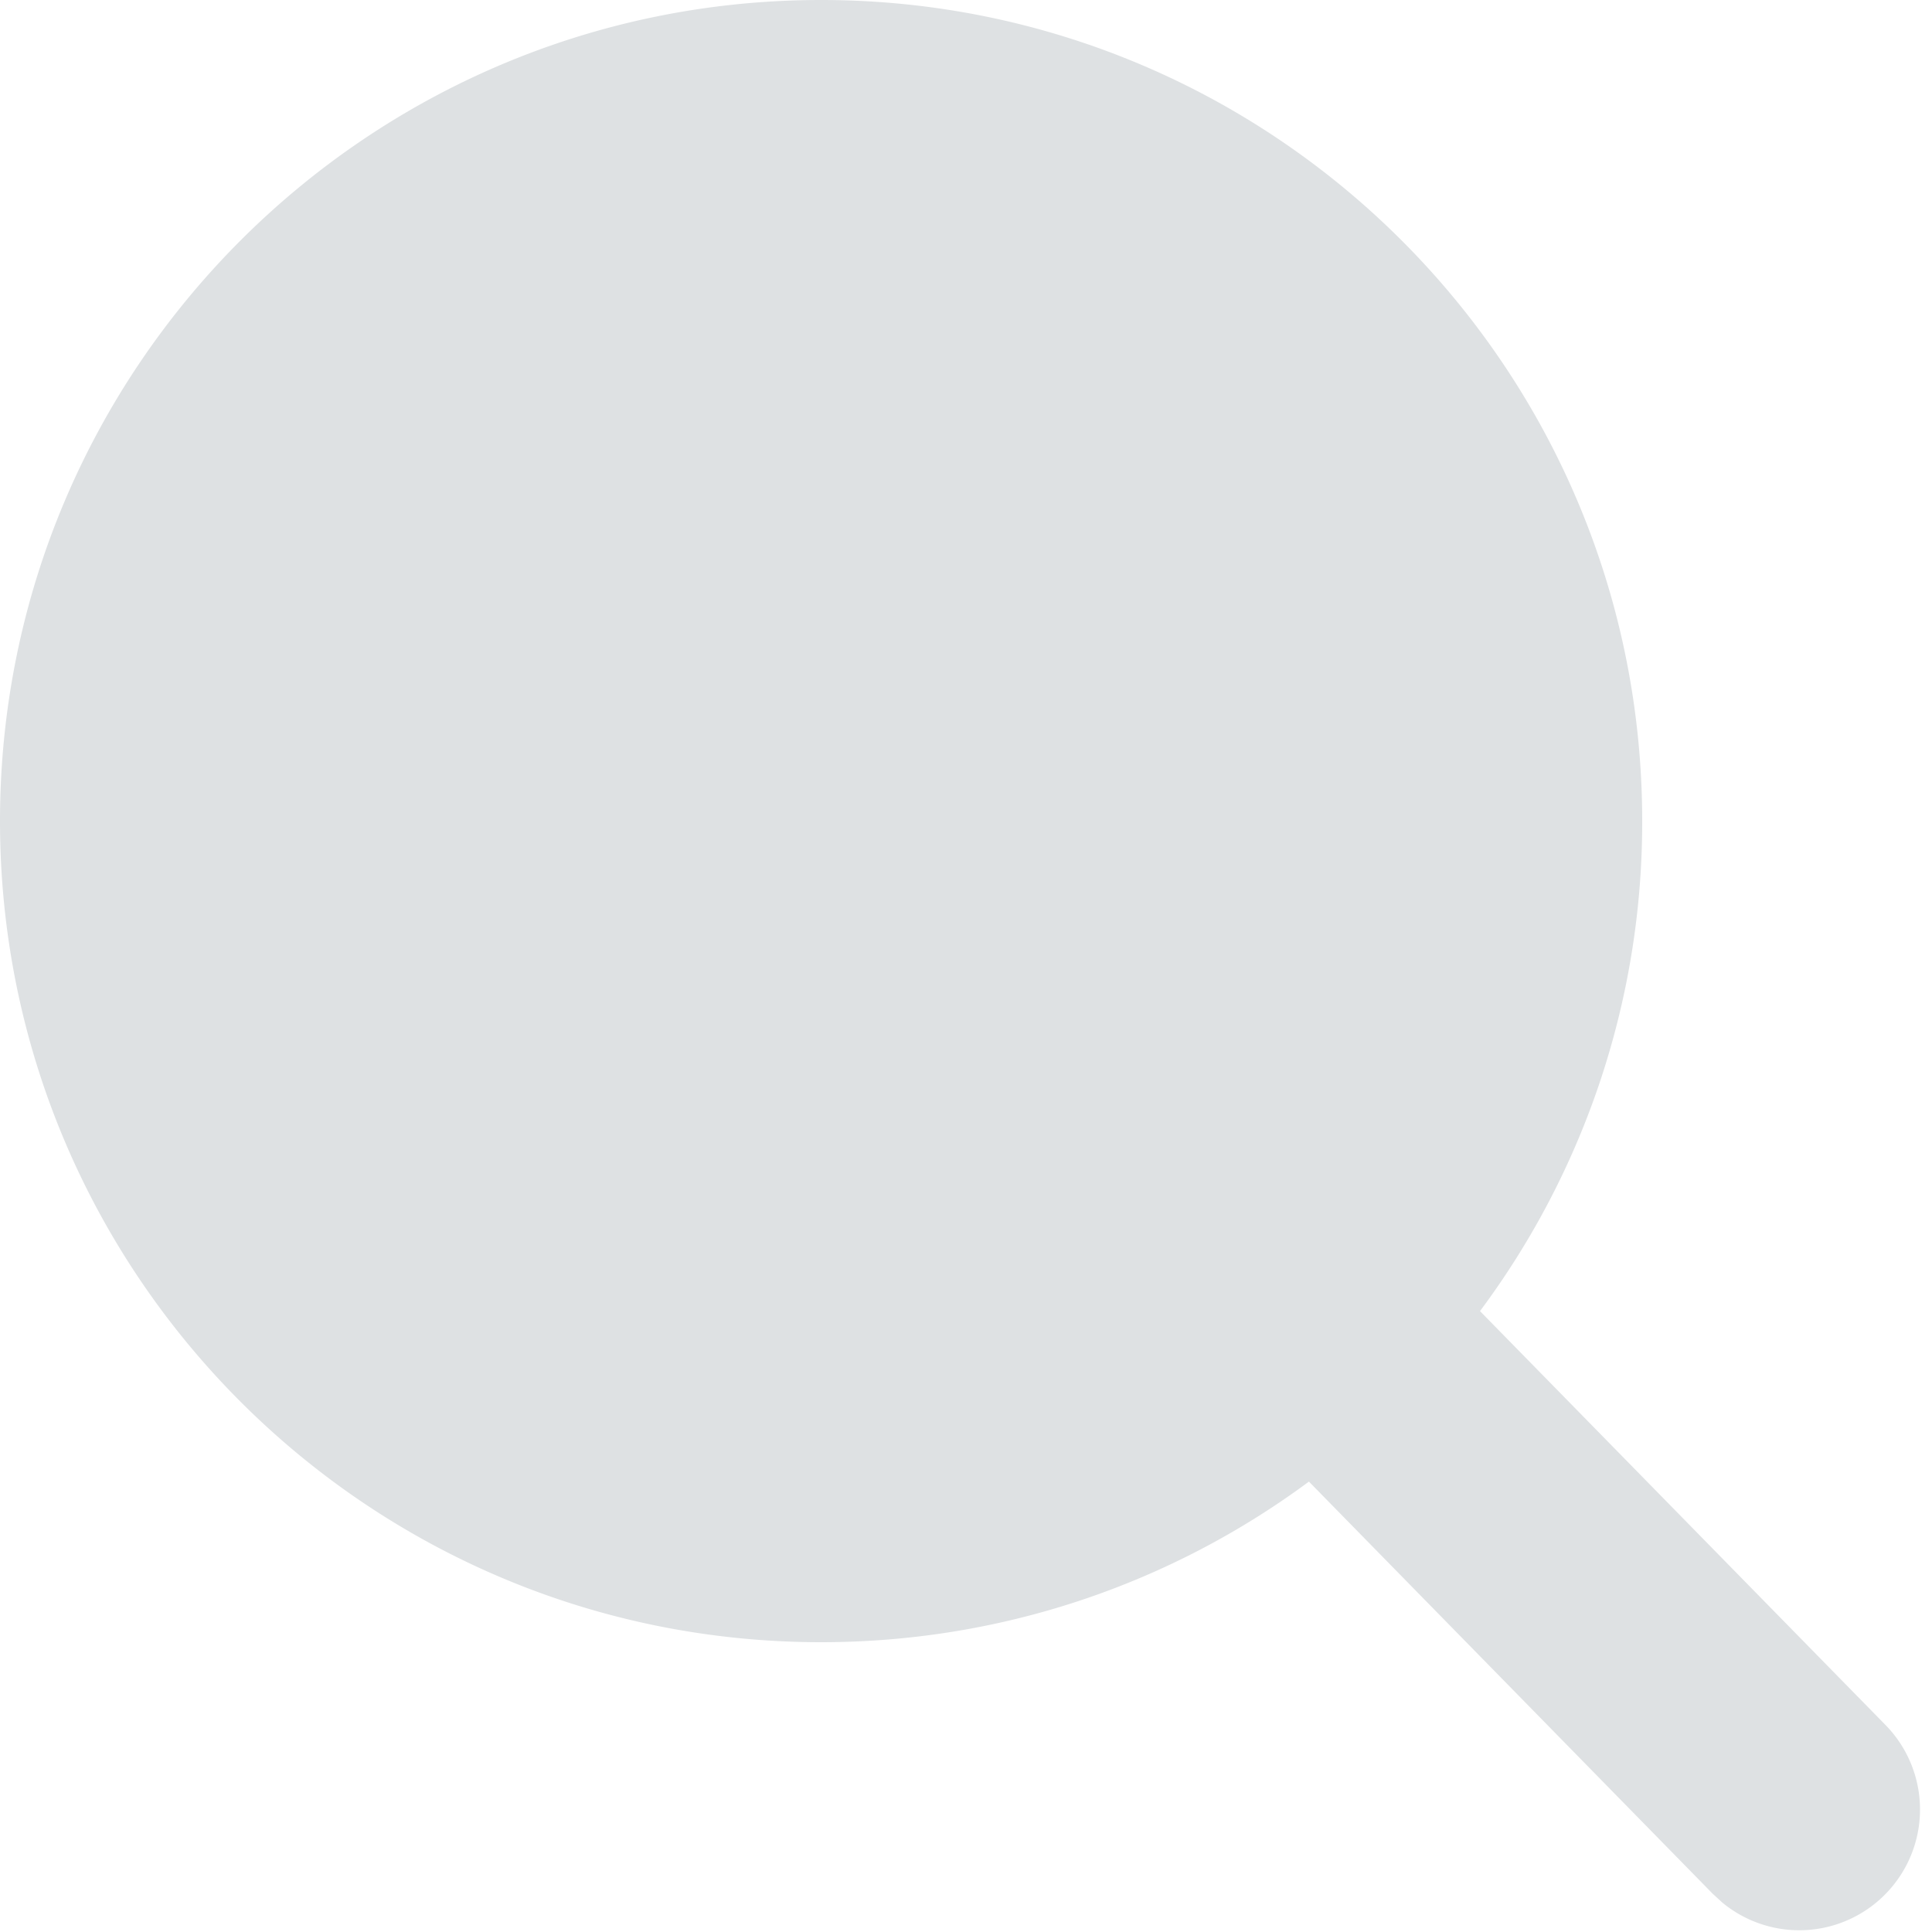 <svg id="img" fill="none" xmlns="http://www.w3.org/2000/svg" viewBox="0 0 24 24"><path fill-rule="evenodd" clip-rule="evenodd" d="M18.385 16.287A10.155 10.155 0 0020.4 10.2C20.4 4.567 15.833 0 10.2 0 4.567 0 0 4.567 0 10.2c0 5.633 4.567 10.2 10.2 10.2 2.27 0 4.366-.741 6.06-1.995l5.016 5.12.12.11a1.5 1.5 0 002.023-2.21l-5.034-5.138z" fill="#DEE1E3"/></svg>